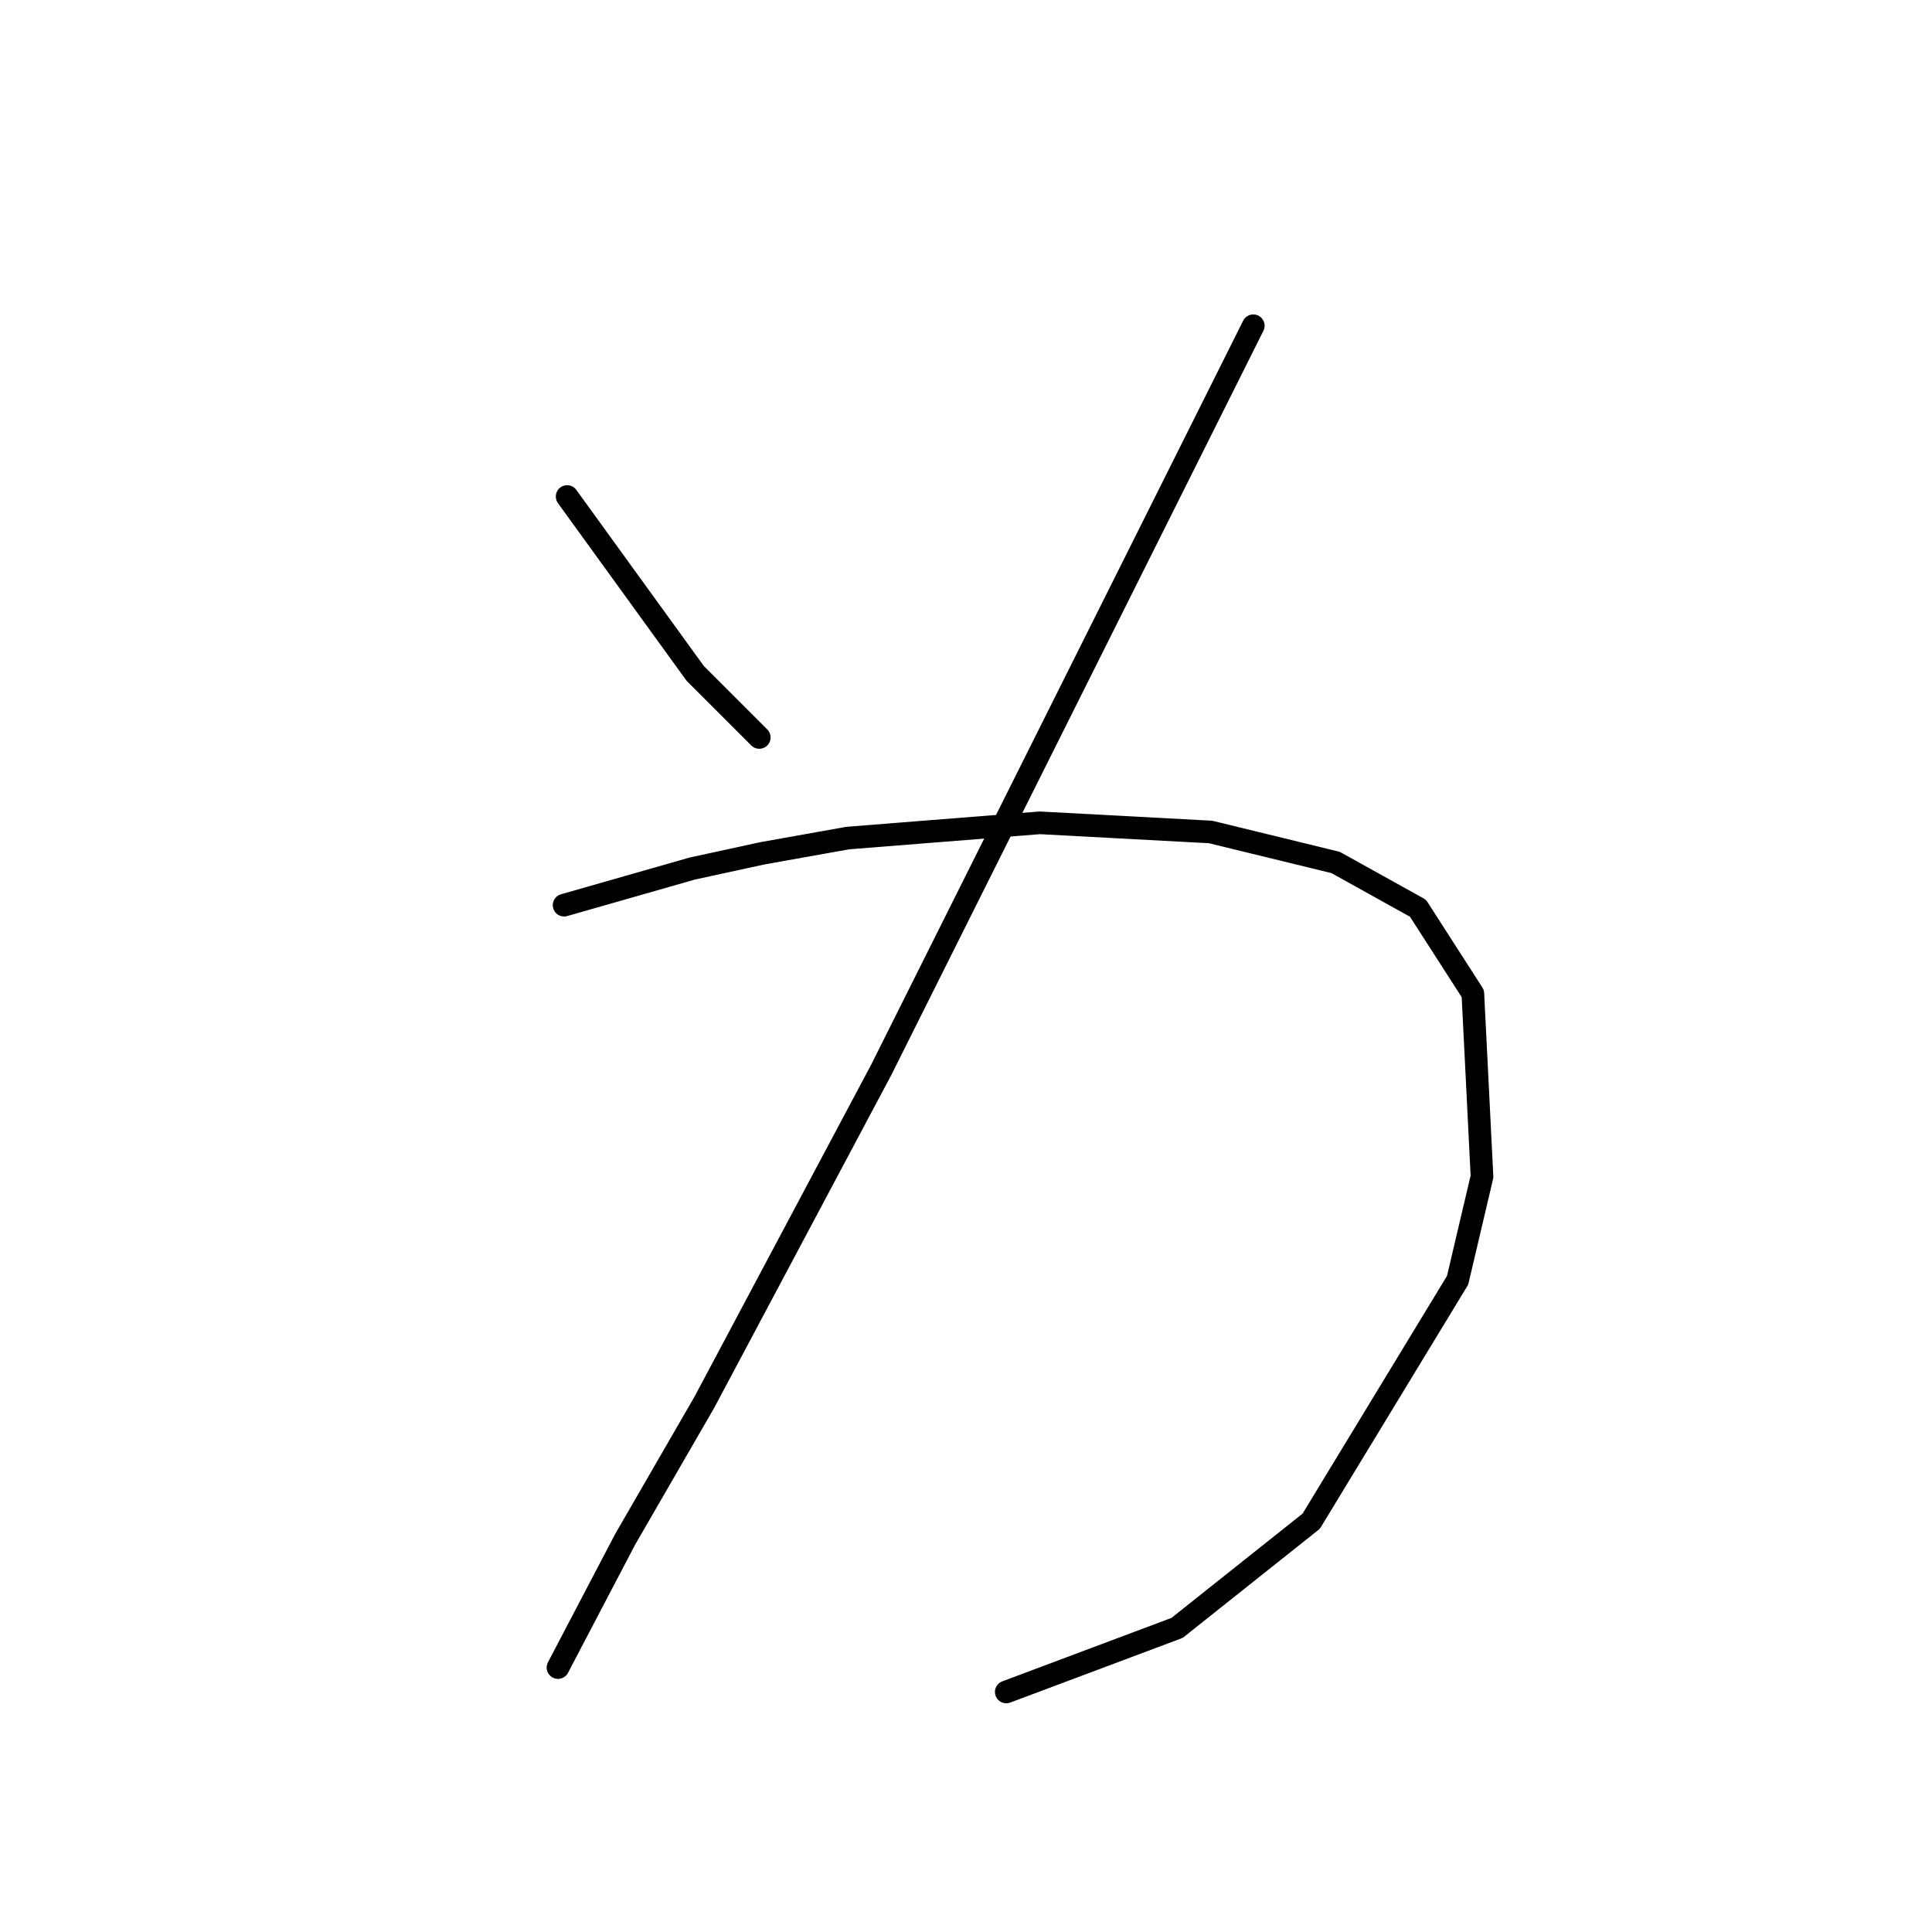 <?xml version="1.0" standalone="no"?>
    <svg width="256" height="256" xmlns="http://www.w3.org/2000/svg" version="1.1">
    <polyline stroke="black" stroke-width="3" stroke-linecap="round" fill="transparent" stroke-linejoin="round" points="75.149 65.792 83.634 77.511 92.12 89.229 100.606 97.715 100.606 97.715 " />
        <polyline stroke="black" stroke-width="3" stroke-linecap="round" fill="transparent" stroke-linejoin="round" points="166.067 43.164 141.418 92.462 116.769 141.76 93.332 185.805 82.826 203.988 73.936 220.96 73.936 220.96 " />
        <polyline stroke="black" stroke-width="3" stroke-linecap="round" fill="transparent" stroke-linejoin="round" points="74.745 119.939 83.23 117.515 91.716 115.09 101.01 113.07 112.324 111.049 137.781 109.029 160.41 110.241 176.977 114.282 187.888 120.343 195.161 131.658 196.373 155.903 193.141 169.641 173.745 201.564 155.965 215.707 133.337 224.193 133.337 224.193 " />
        </svg>